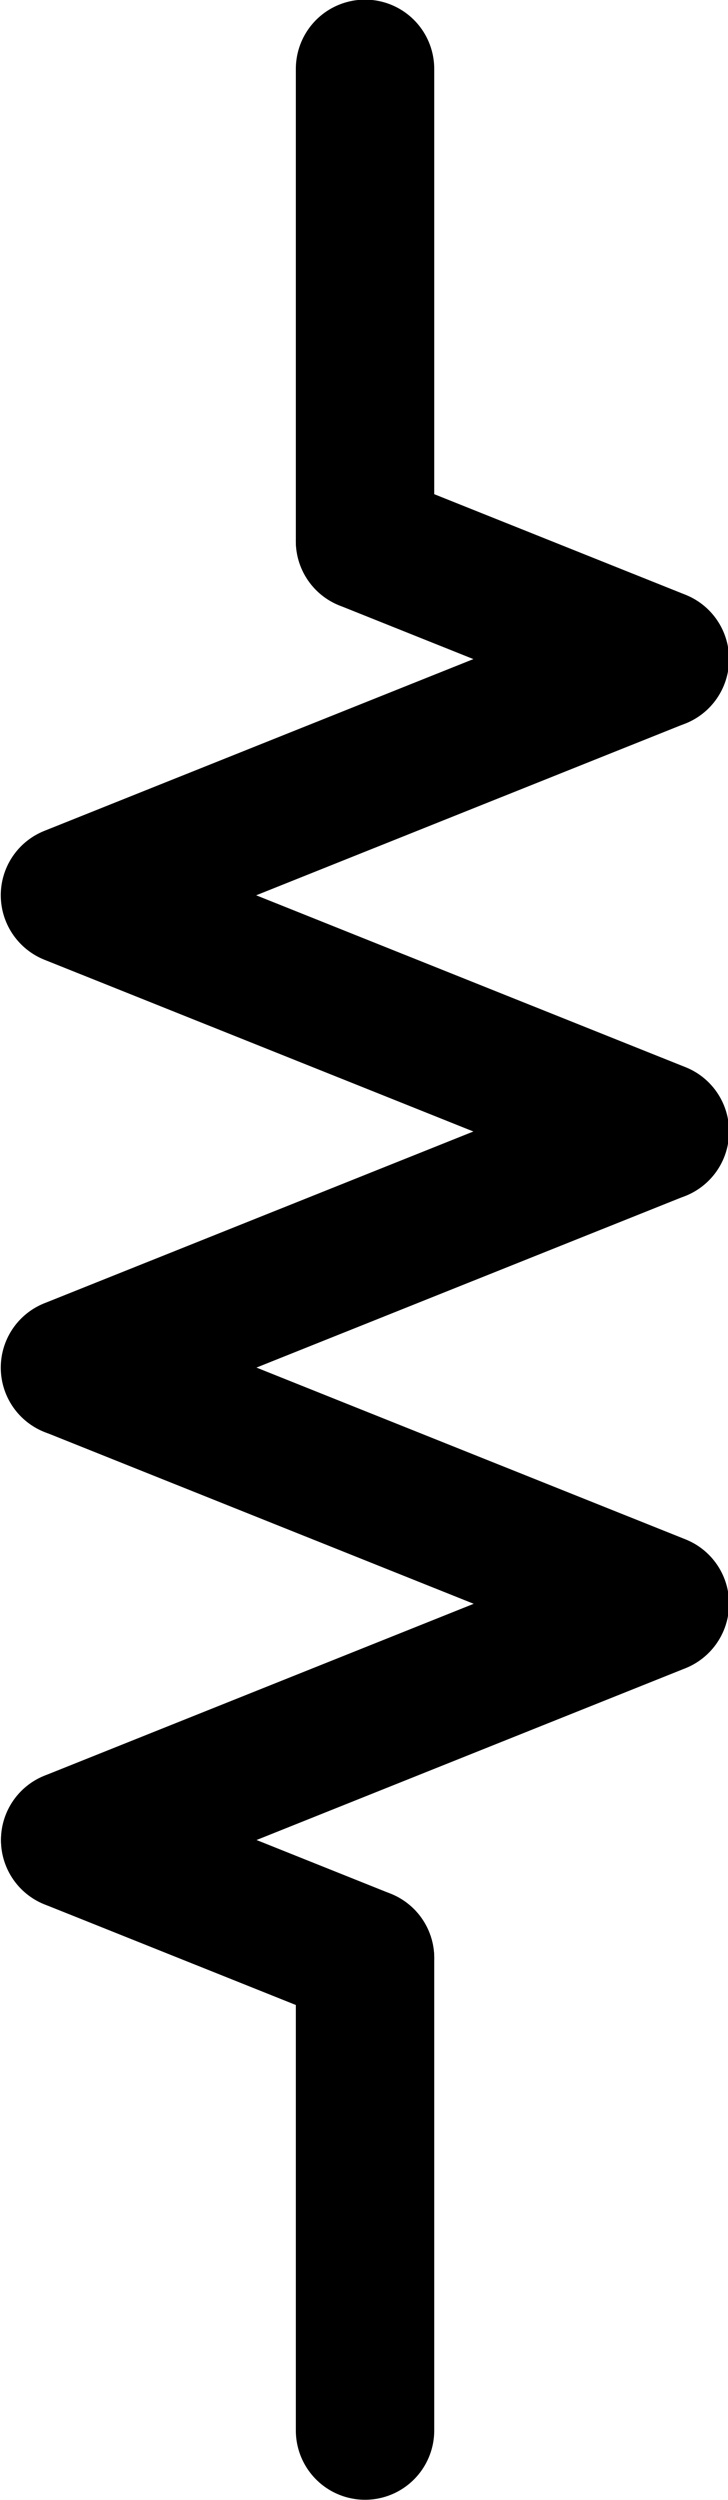 <?xml version="1.0" encoding="UTF-8" standalone="no"?>
<!-- Created with Inkscape (http://www.inkscape.org/) -->

<svg
   width="18.411mm"
   height="63.145mm"
   viewBox="0 0 18.411 63.145"
   version="1.1"
   id="svg1"
   inkscape:version="1.3.2 (091e20e, 2023-11-25, custom)"
   sodipodi:docname="resistor.svg"
   xmlns:inkscape="http://www.inkscape.org/namespaces/inkscape"
   xmlns:sodipodi="http://sodipodi.sourceforge.net/DTD/sodipodi-0.dtd"
   xmlns="http://www.w3.org/2000/svg"
   xmlns:svg="http://www.w3.org/2000/svg">
  <sodipodi:namedview
     id="namedview1"
     pagecolor="#ffffff"
     bordercolor="#000000"
     borderopacity="0.25"
     inkscape:showpageshadow="2"
     inkscape:pageopacity="0.0"
     inkscape:pagecheckerboard="0"
     inkscape:deskcolor="#d1d1d1"
     inkscape:document-units="mm"
     inkscape:zoom="1.0154442"
     inkscape:cx="68.442952"
     inkscape:cy="163.96765"
     inkscape:window-width="958"
     inkscape:window-height="993"
     inkscape:window-x="-7"
     inkscape:window-y="0"
     inkscape:window-maximized="0"
     inkscape:current-layer="layer1" />
  <defs
     id="defs1" />
  <g
     inkscape:label="Layer 1"
     inkscape:groupmode="layer"
     id="layer1"
     transform="translate(-82.207,-92.261)">
    <g
       id="use25588"
       transform="matrix(5.636,0,0,5.636,-393.201,325.134)"
       style="stroke:#000000;stroke-width:0.621;stroke-dasharray:none;stroke-opacity:1">
      <title
         id="title1">Resistor_US</title>
      <path
         style="fill:none;stroke:#000000;stroke-width:0.621;stroke-linecap:round;stroke-linejoin:miter;stroke-dasharray:none;stroke-opacity:1"
         d="m 85.99,-30.427 v -2.117"
         id="path1"
         inkscape:connector-curvature="0"
         sodipodi:nodetypes="cc" />
      <path
         style="fill:none;stroke:#000000;stroke-width:0.621;stroke-linecap:round;stroke-linejoin:miter;stroke-dasharray:none;stroke-opacity:1"
         d="m 84.667,-33.073 1.323,0.529"
         id="path2"
         inkscape:connector-curvature="0"
         sodipodi:nodetypes="cc" />
      <path
         style="fill:none;stroke:#000000;stroke-width:0.621;stroke-linecap:round;stroke-linejoin:miter;stroke-dasharray:none;stroke-opacity:1"
         d="m 85.99,-38.894 1.323,0.529"
         id="path3"
         inkscape:connector-curvature="0"
         sodipodi:nodetypes="cc" />
      <path
         style="fill:none;stroke:#000000;stroke-width:0.621;stroke-linecap:round;stroke-linejoin:miter;stroke-dasharray:none;stroke-opacity:1"
         d="m 84.667,-35.19 2.646,1.058"
         id="path4"
         inkscape:connector-curvature="0"
         sodipodi:nodetypes="cc" />
      <path
         style="fill:none;stroke:#000000;stroke-width:0.621;stroke-linecap:round;stroke-linejoin:miter;stroke-dasharray:none;stroke-opacity:1"
         d="M 87.312,-34.131 84.667,-33.073"
         id="path5"
         inkscape:connector-curvature="0"
         sodipodi:nodetypes="cc" />
      <path
         style="fill:none;stroke:#000000;stroke-width:0.621;stroke-linecap:round;stroke-linejoin:miter;stroke-dasharray:none;stroke-opacity:1"
         d="m 84.667,-37.306 2.646,1.058"
         id="path6"
         inkscape:connector-curvature="0"
         sodipodi:nodetypes="cc" />
      <path
         style="fill:none;stroke:#000000;stroke-width:0.621;stroke-linecap:round;stroke-linejoin:miter;stroke-dasharray:none;stroke-opacity:1"
         d="m 87.312,-36.248 -2.646,1.058"
         id="path7"
         inkscape:connector-curvature="0"
         sodipodi:nodetypes="cc" />
      <path
         style="fill:none;stroke:#000000;stroke-width:0.621;stroke-linecap:round;stroke-linejoin:miter;stroke-dasharray:none;stroke-opacity:1"
         d="m 87.312,-38.365 -2.646,1.058"
         id="path8"
         inkscape:connector-curvature="0"
         sodipodi:nodetypes="cc" />
      <path
         style="fill:none;stroke:#000000;stroke-width:0.621;stroke-linecap:round;stroke-linejoin:miter;stroke-dasharray:none;stroke-opacity:1"
         d="M 85.99,-38.894 V -41.01"
         id="path9"
         inkscape:connector-curvature="0"
         sodipodi:nodetypes="cc" />
      <title
         id="title9">Resistor_US</title>
    </g>
  </g>
</svg>
